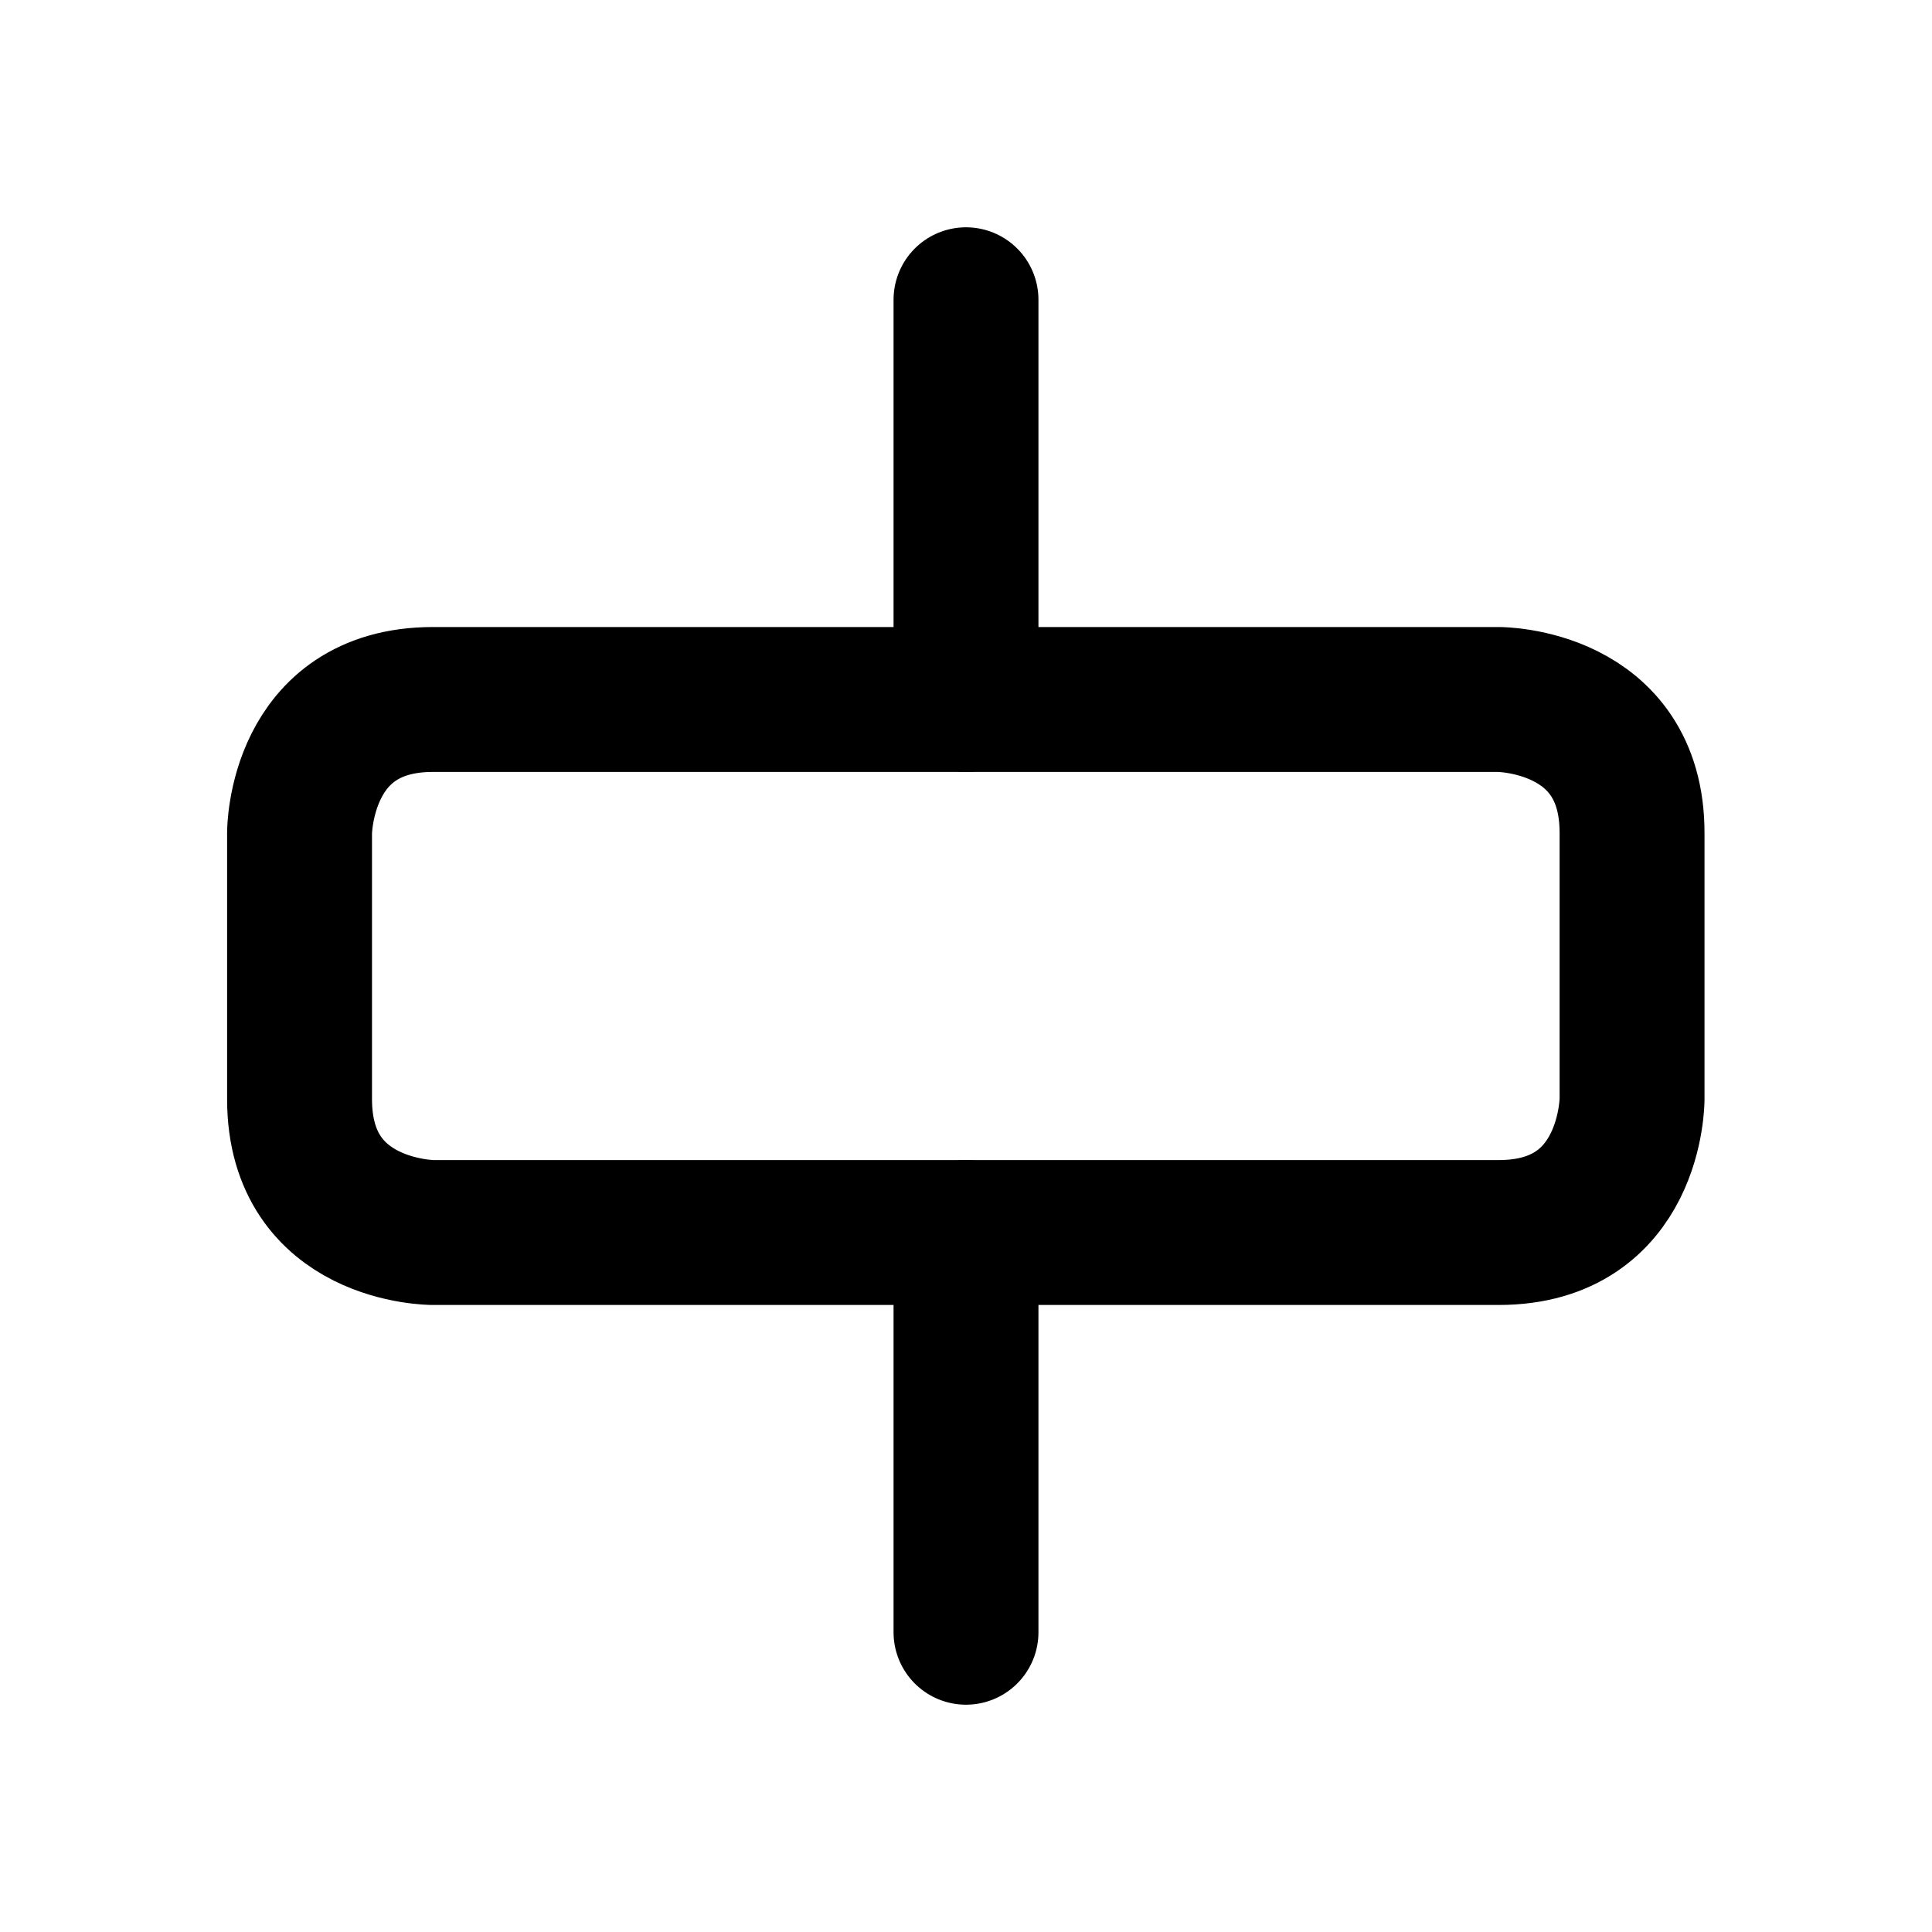 <svg width="20" height="20" viewBox="0 0 20 20" fill="none" xmlns="http://www.w3.org/2000/svg">
<g id="align-horizontal-center-2-18">
<g id="align-horizontal-center-2">
<path id="rectangle 629" d="M16.895 8.621V11.379C16.895 11.379 16.895 12.759 15.515 12.759H4.481C4.481 12.759 3.101 12.759 3.101 11.379V8.621C3.101 8.621 3.101 7.241 4.481 7.241L15.515 7.241C15.515 7.241 16.895 7.241 16.895 8.621Z" stroke="black" stroke-width="1.5" stroke-linecap="round" stroke-linejoin="round"/>
<path id="vector 2015" d="M10 7.241V3.103" stroke="black" stroke-width="1.5" stroke-linecap="round" stroke-linejoin="round"/>
<path id="vector 2016" d="M10 16.897V12.759" stroke="black" stroke-width="1.5" stroke-linecap="round" stroke-linejoin="round"/>
</g>
</g>
</svg>
